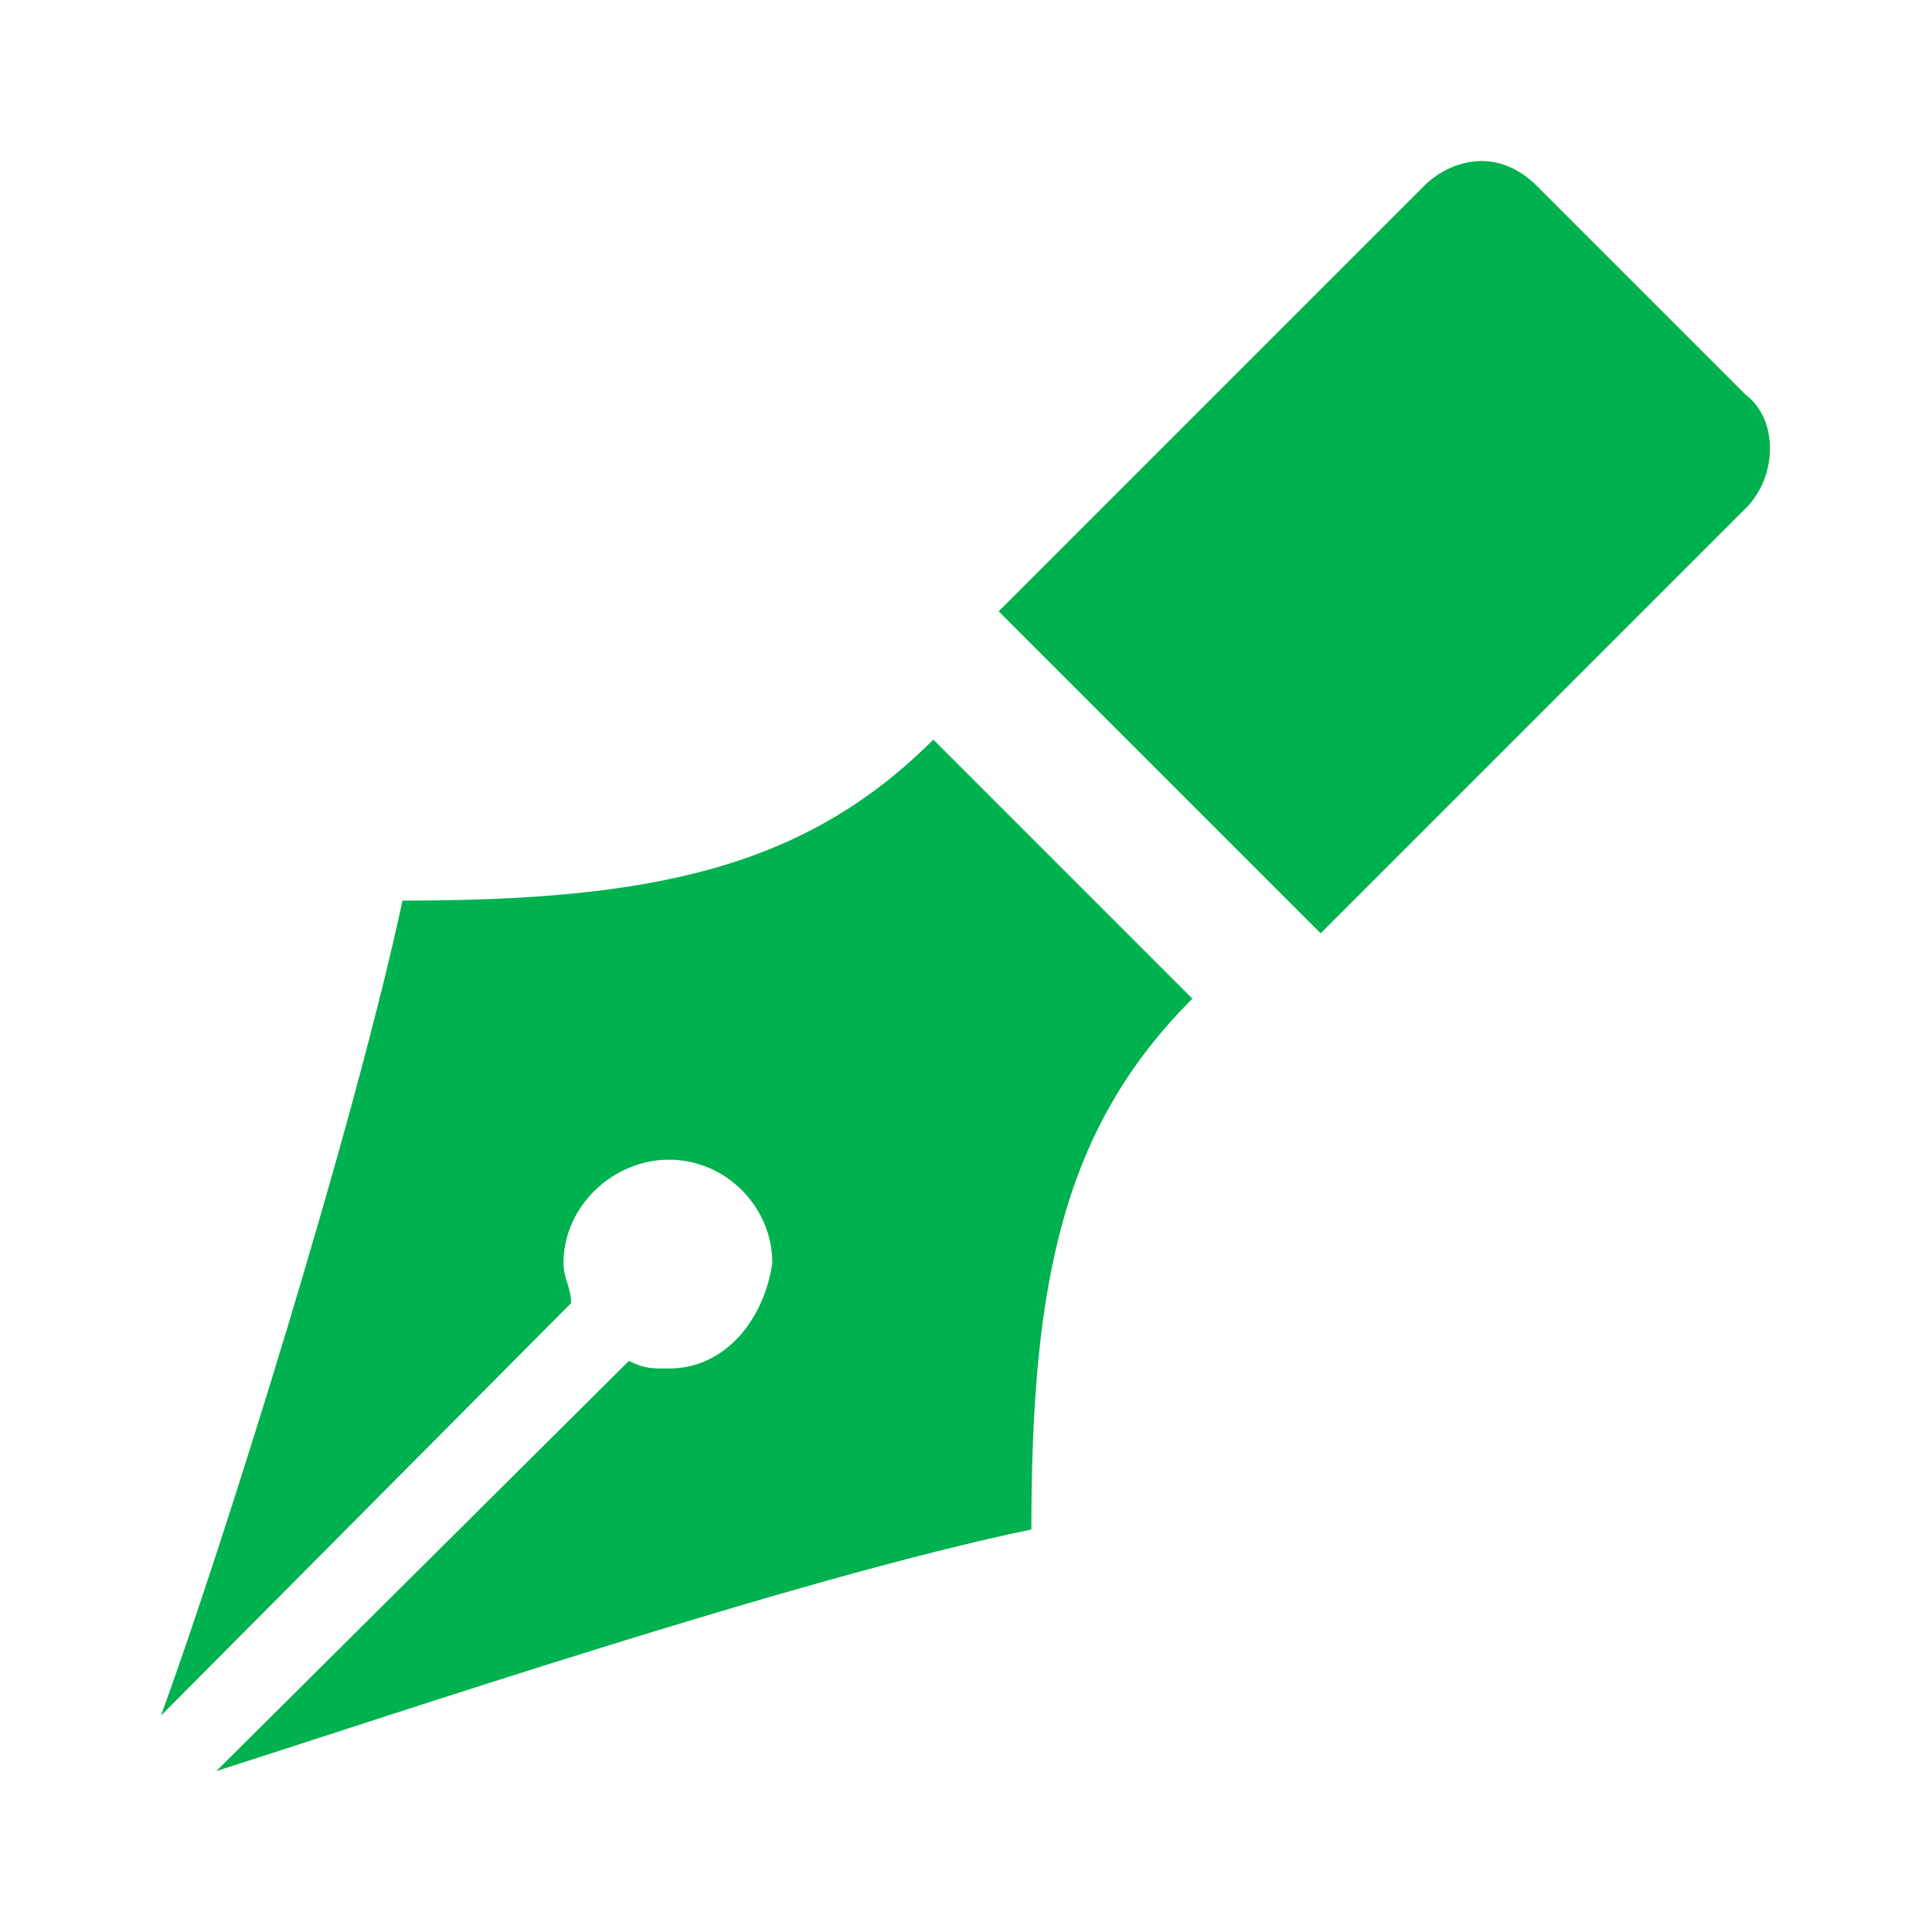 <?xml version="1.0"?>
<svg xmlns="http://www.w3.org/2000/svg" width='20' height='20' version="1" viewBox="0 0 24 24" enable-background="new 0 0 24 24">
    <path d="M 18.406 2 C 18.156 2 17.887 2.112 17.688 2.312 L 12.406 7.594 L 16.406 11.594 L 21.688 6.312 C 22.087 5.912 22.087 5.206 21.688 4.906 L 19.094 2.312 C 18.894 2.112 18.656 2 18.406 2 z M 11.594 9.188 C 9.994 10.787 8.1 11.188 5 11.188 C 4.4 13.988 2.8 19.113 2 21.312 L 7.094 16.188 C 7.094 15.988 7 15.887 7 15.688 C 7 14.988 7.612 14.406 8.312 14.406 C 9.012 14.406 9.594 14.988 9.594 15.688 C 9.494 16.387 9.012 17 8.312 17 C 8.113 17 8.012 17.006 7.812 16.906 L 2.688 22 C 4.888 21.3 9.912 19.6 12.812 19 C 12.812 15.9 13.213 14.006 14.812 12.406 L 11.594 9.188 z" fill="#00b14f"/>
</svg>
